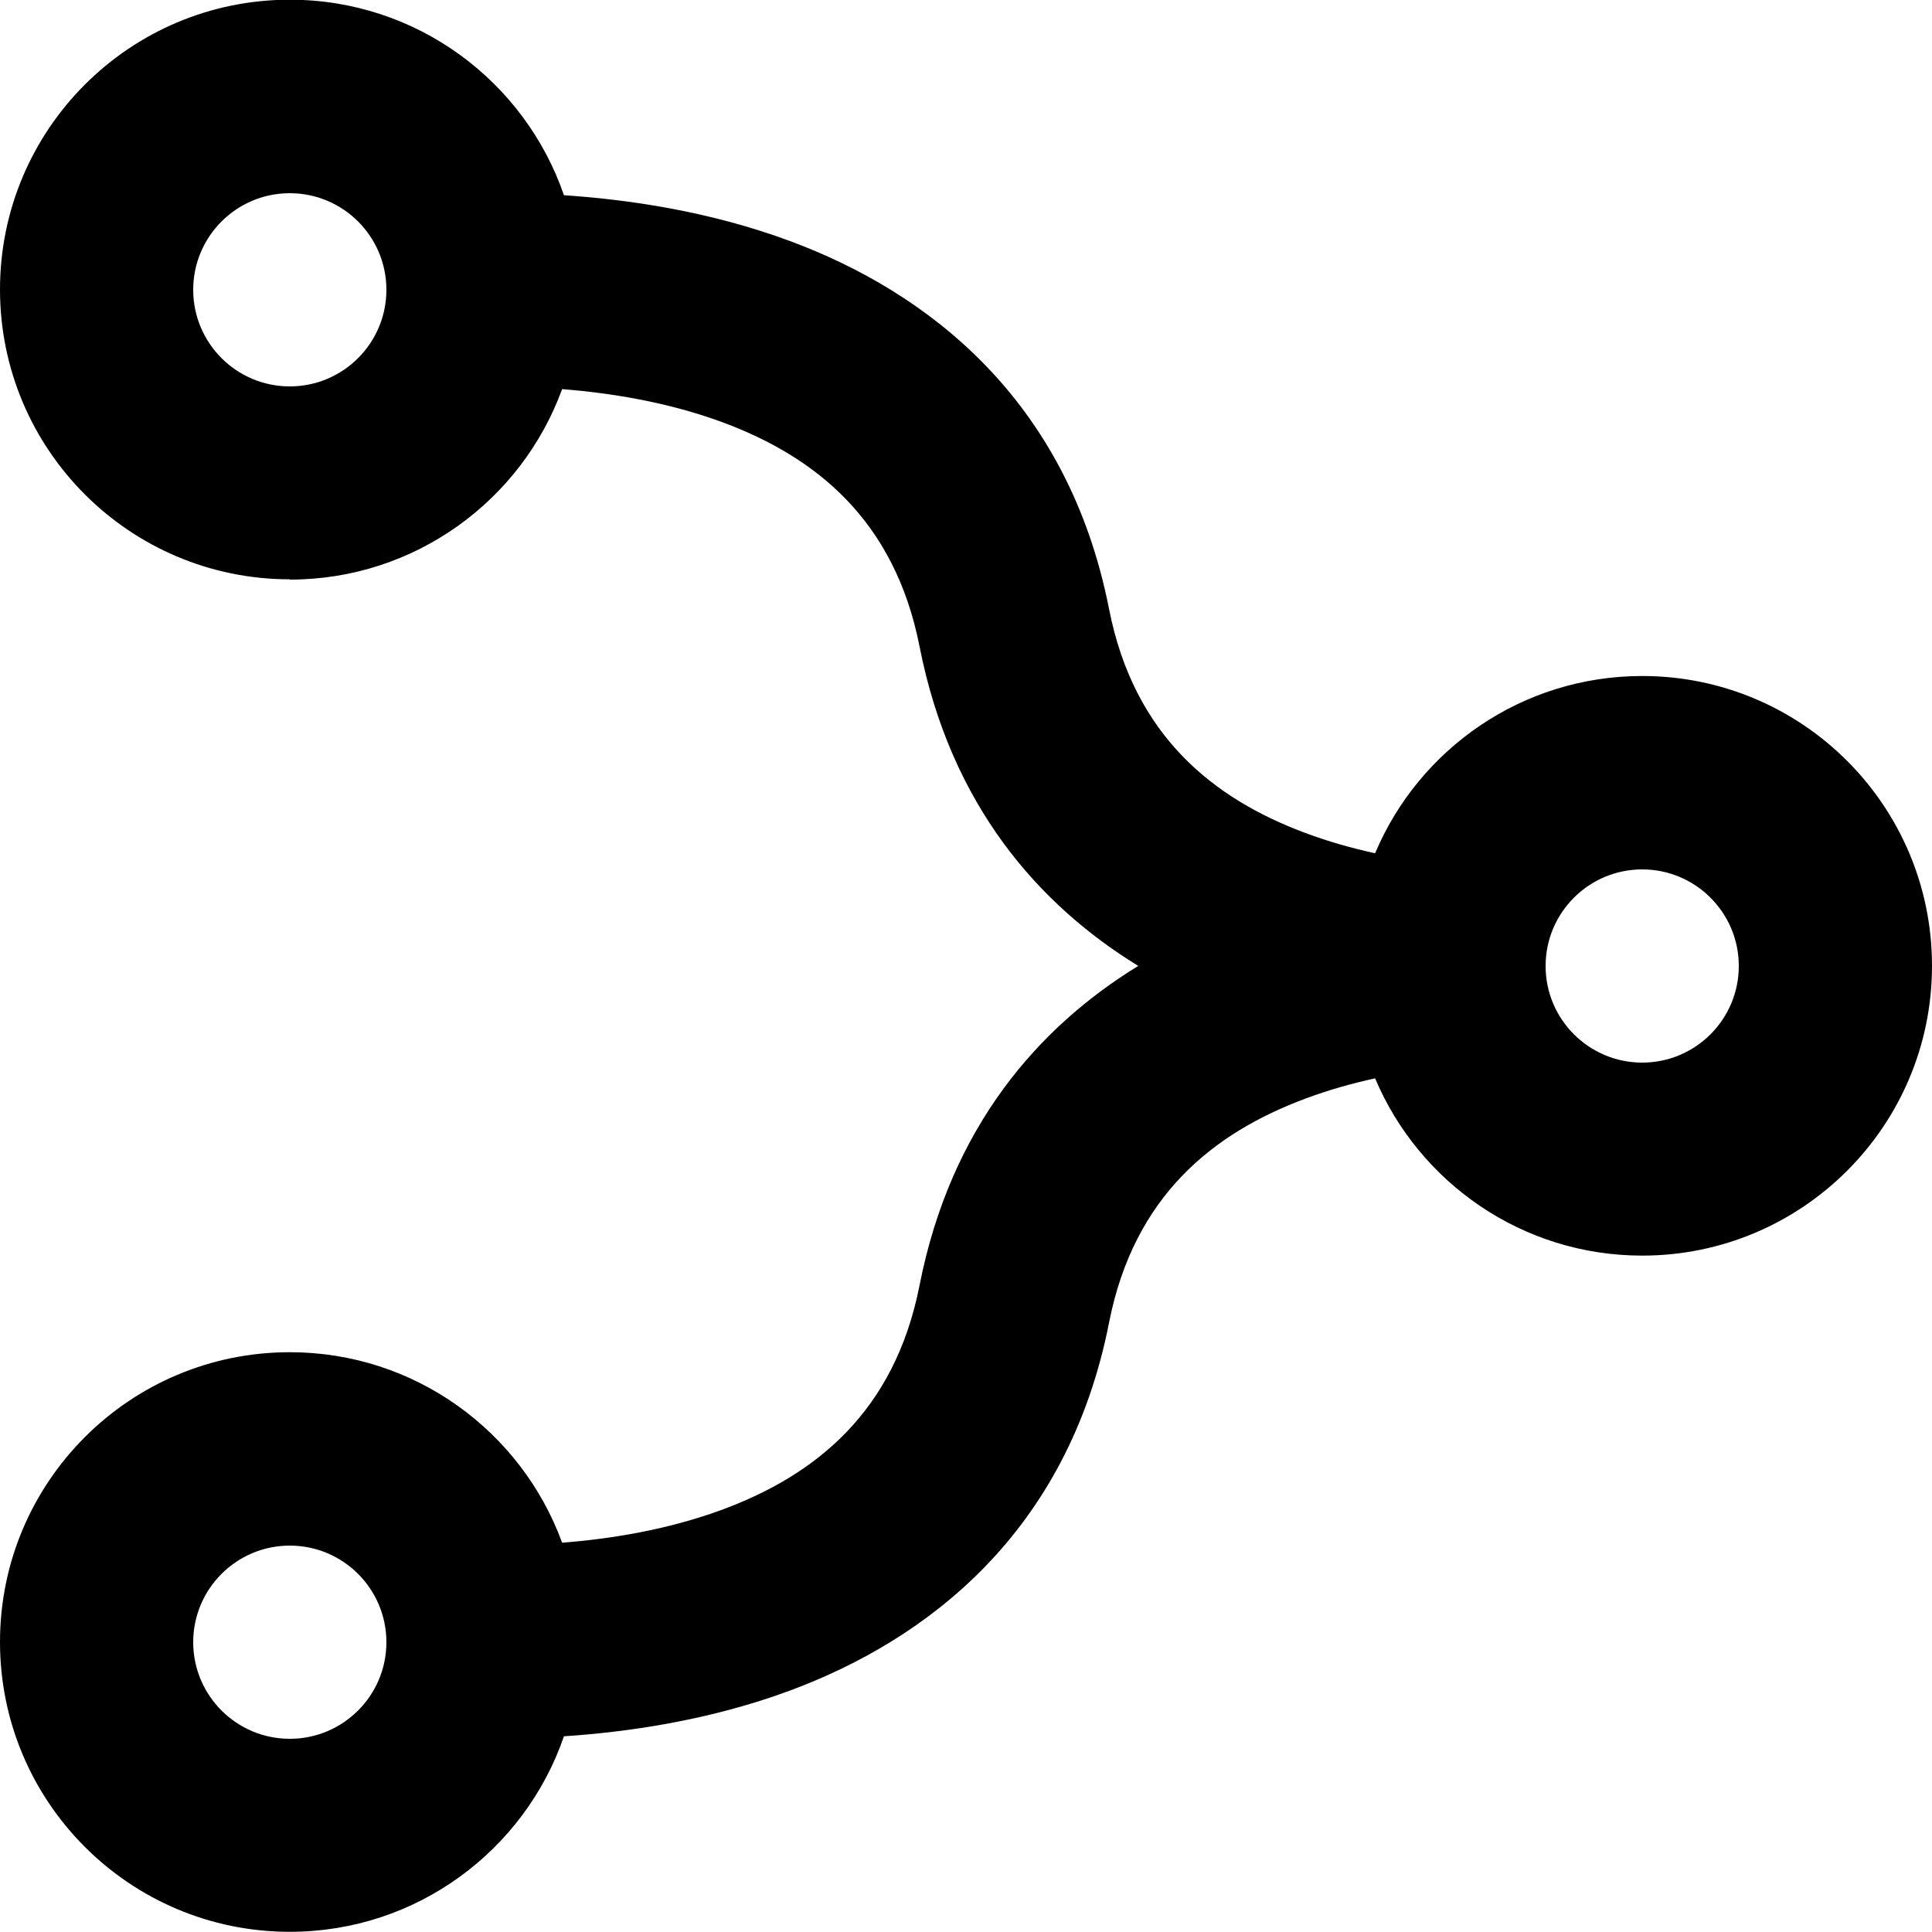<svg fill="none" viewBox="0 0 20 20" xmlns="http://www.w3.org/2000/svg"><path clip-rule="evenodd" d="m3 2c-.552 0-1 .448-1 1s.448 1 1 1 1-.448 1-1-.448-1-1-1zm0 4c1.296 0 2.4-.821 2.819-1.972.487.039 1.086.13 1.668.346.947.353 1.773 1.001 2.032 2.318.323 1.644 1.234 2.675 2.264 3.307-1.03.632-1.941 1.663-2.264 3.307-.259 1.317-1.085 1.965-2.032 2.318-.581.216-1.18.308-1.668.346-.42-1.151-1.524-1.972-2.819-1.972-1.657 0-3 1.343-3 3s1.343 3 3 3c1.315 0 2.433-.846 2.838-2.024.634-.042 1.492-.158 2.347-.476 1.402-.522 2.867-1.624 3.296-3.807.259-1.317 1.085-1.965 2.032-2.318.24-.09.484-.158.722-.21.455 1.078 1.522 1.835 2.765 1.835 1.657 0 3-1.343 3-3 0-1.657-1.343-3-3-3-1.244 0-2.311.757-2.765 1.835-.237-.052-.481-.12-.722-.21-.947-.353-1.773-1.001-2.032-2.318-.429-2.183-1.894-3.285-3.296-3.807-.856-.319-1.714-.435-2.347-.477-.405-1.178-1.522-2.024-2.838-2.024-1.657 0-3 1.343-3 3s1.343 3 3 3zm13 4c0 .552.448 1 1 1s1-.448 1-1c0-.552-.448-1-1-1s-1 .448-1 1zm-14 7c0-.552.448-1 1-1s1 .448 1 1-.448 1-1 1-1-.448-1-1z" fill="currentColor" fill-rule="evenodd"/></svg>